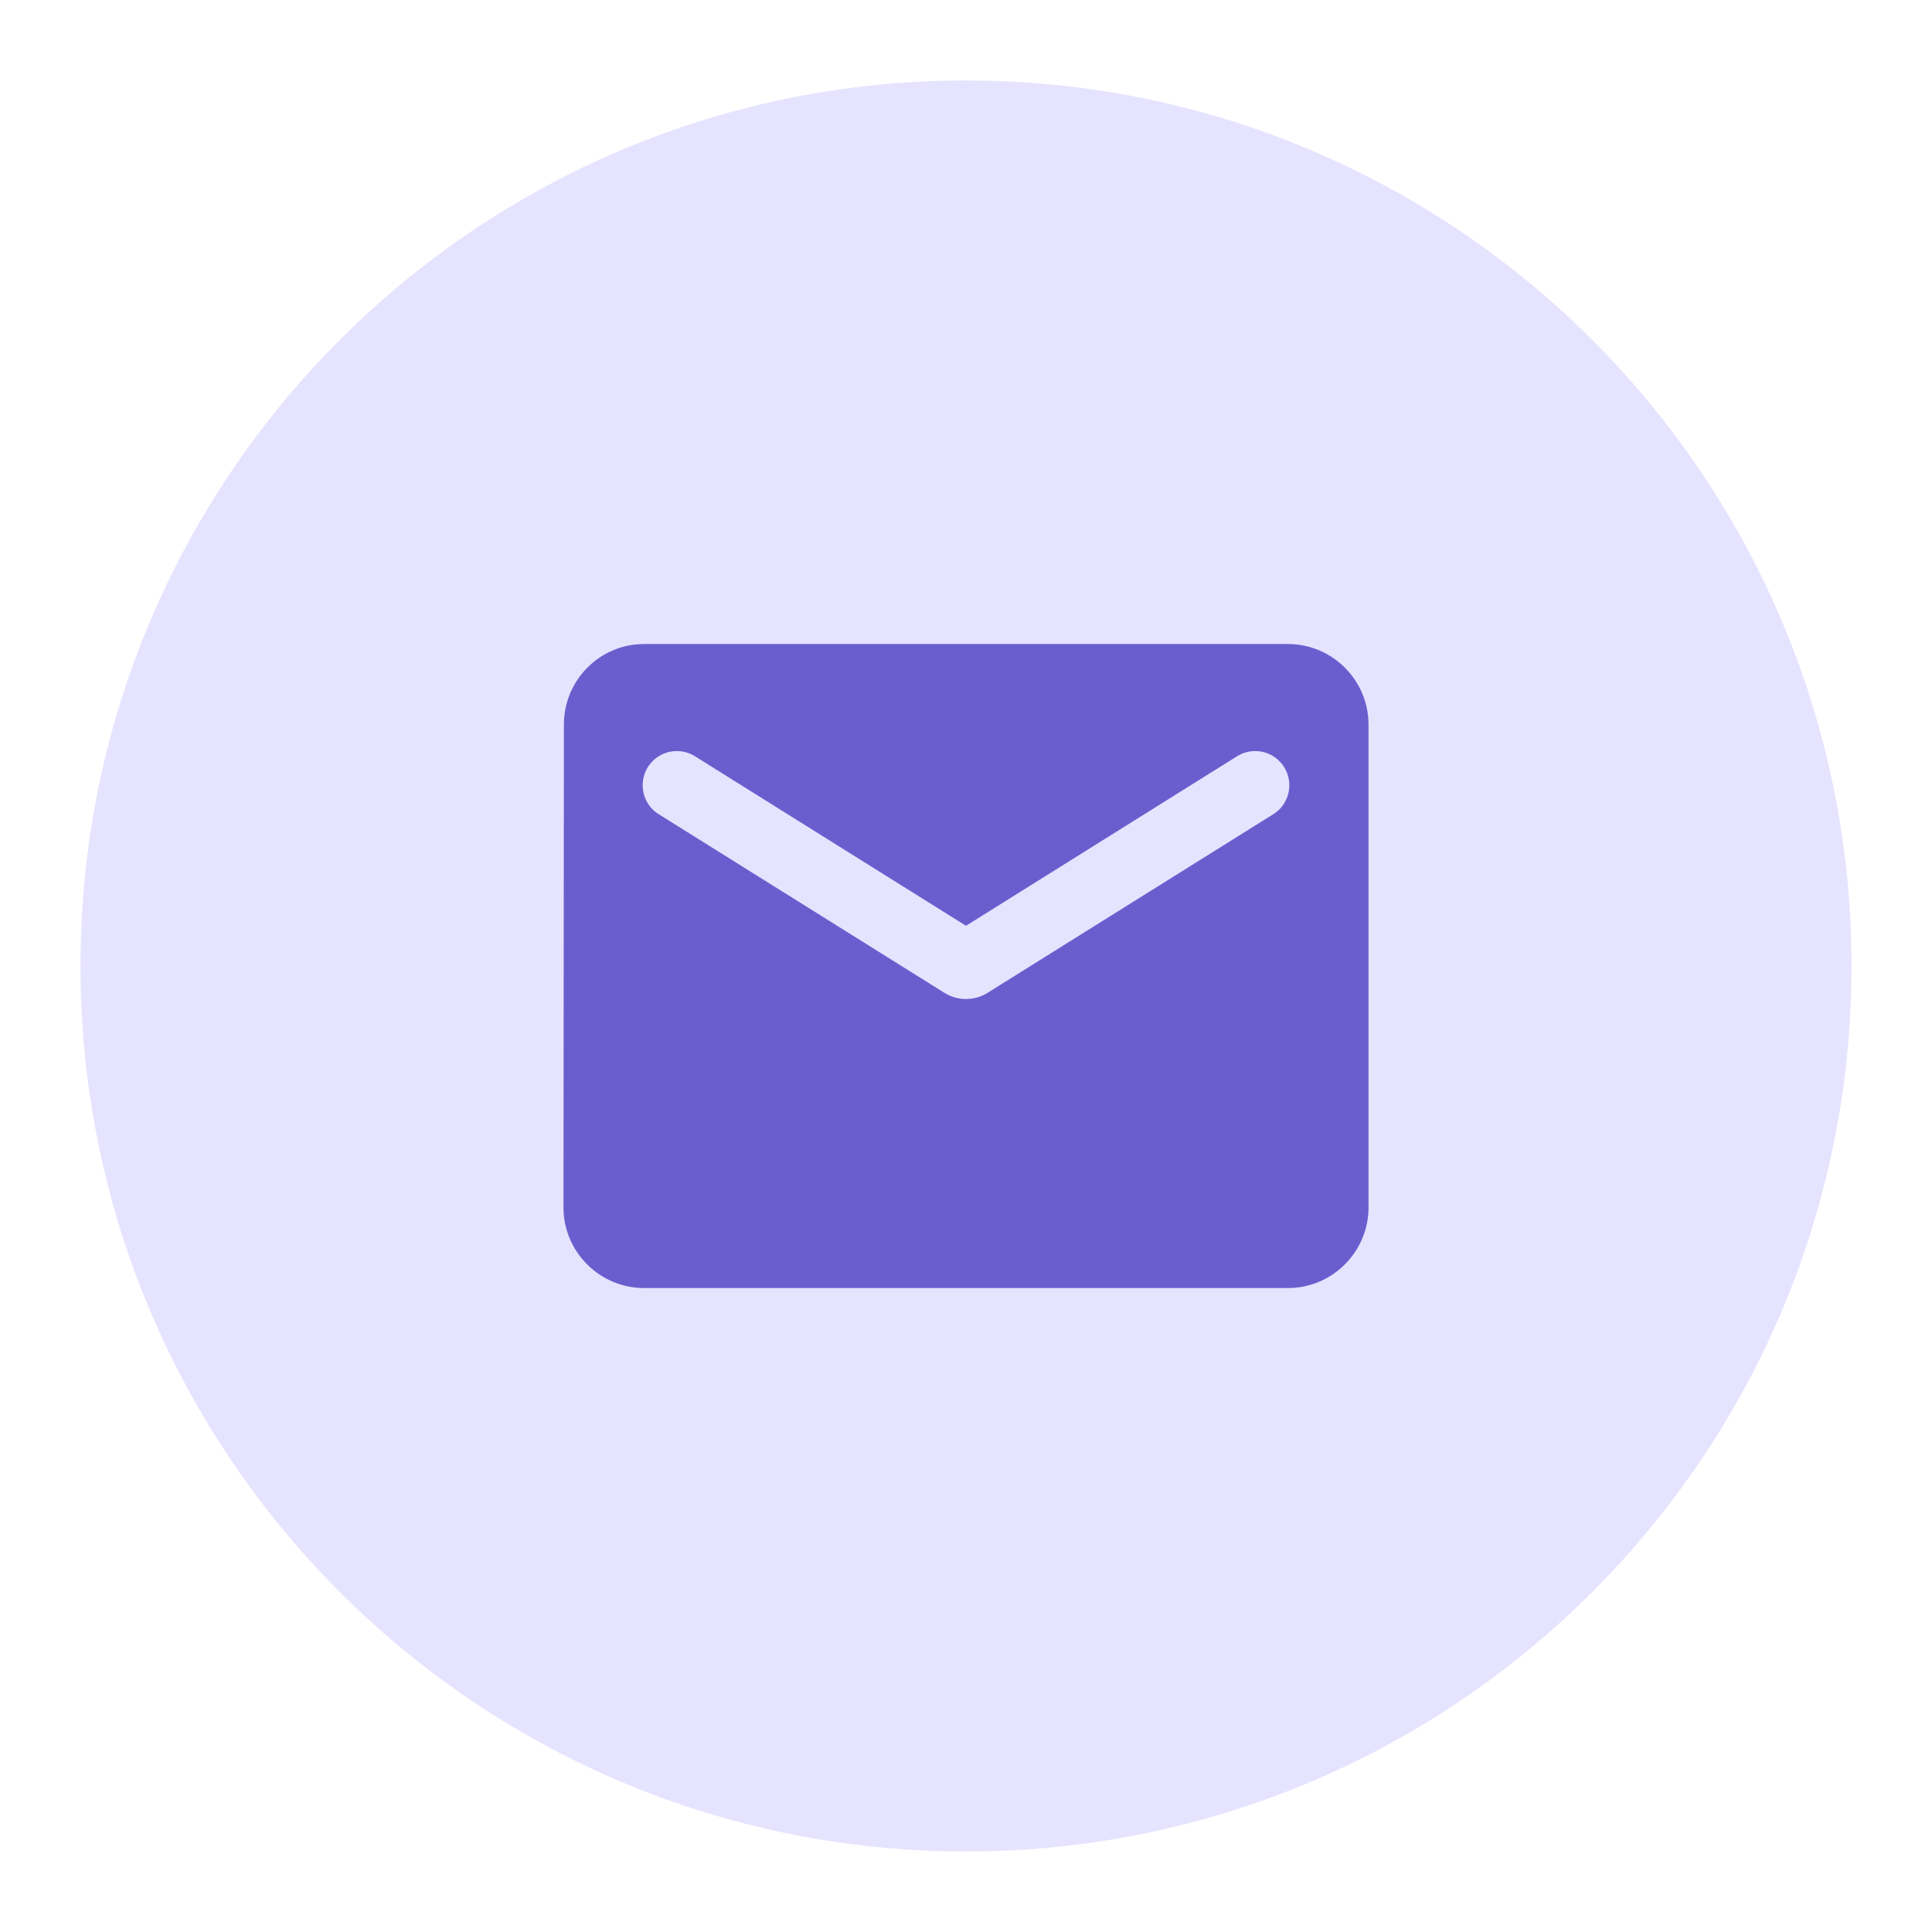 <svg width="32" height="32" viewBox="0 0 32 32" fill="none" xmlns="http://www.w3.org/2000/svg">
<path d="M16 30.666C24.1 30.666 30.667 24.1 30.667 16C30.667 7.899 24.1 1.333 16 1.333C7.9 1.333 1.333 7.899 1.333 16C1.333 24.1 7.9 30.666 16 30.666Z" fill="#E6E3FF"/>
<path d="M21.333 10.667H10.667C9.933 10.667 9.34 11.267 9.34 12L9.333 20C9.333 20.734 9.933 21.334 10.667 21.334H21.333C22.067 21.334 22.667 20.734 22.667 20V12C22.667 11.267 22.067 10.667 21.333 10.667ZM21.067 13.5L16.353 16.447C16.14 16.58 15.86 16.58 15.647 16.447L10.933 13.5C10.866 13.463 10.808 13.412 10.761 13.351C10.714 13.29 10.681 13.221 10.662 13.147C10.643 13.072 10.639 12.995 10.651 12.919C10.662 12.843 10.69 12.771 10.73 12.706C10.771 12.641 10.824 12.585 10.887 12.541C10.95 12.497 11.021 12.467 11.096 12.451C11.171 12.436 11.249 12.436 11.324 12.451C11.399 12.466 11.47 12.497 11.533 12.54L16 15.334L20.467 12.54C20.53 12.497 20.601 12.466 20.676 12.451C20.751 12.436 20.828 12.436 20.904 12.451C20.979 12.467 21.05 12.497 21.113 12.541C21.176 12.585 21.229 12.641 21.27 12.706C21.31 12.771 21.337 12.843 21.349 12.919C21.361 12.995 21.357 13.072 21.338 13.147C21.319 13.221 21.285 13.29 21.239 13.351C21.192 13.412 21.133 13.463 21.067 13.5Z" fill="#6A5ECE"/>
</svg>
